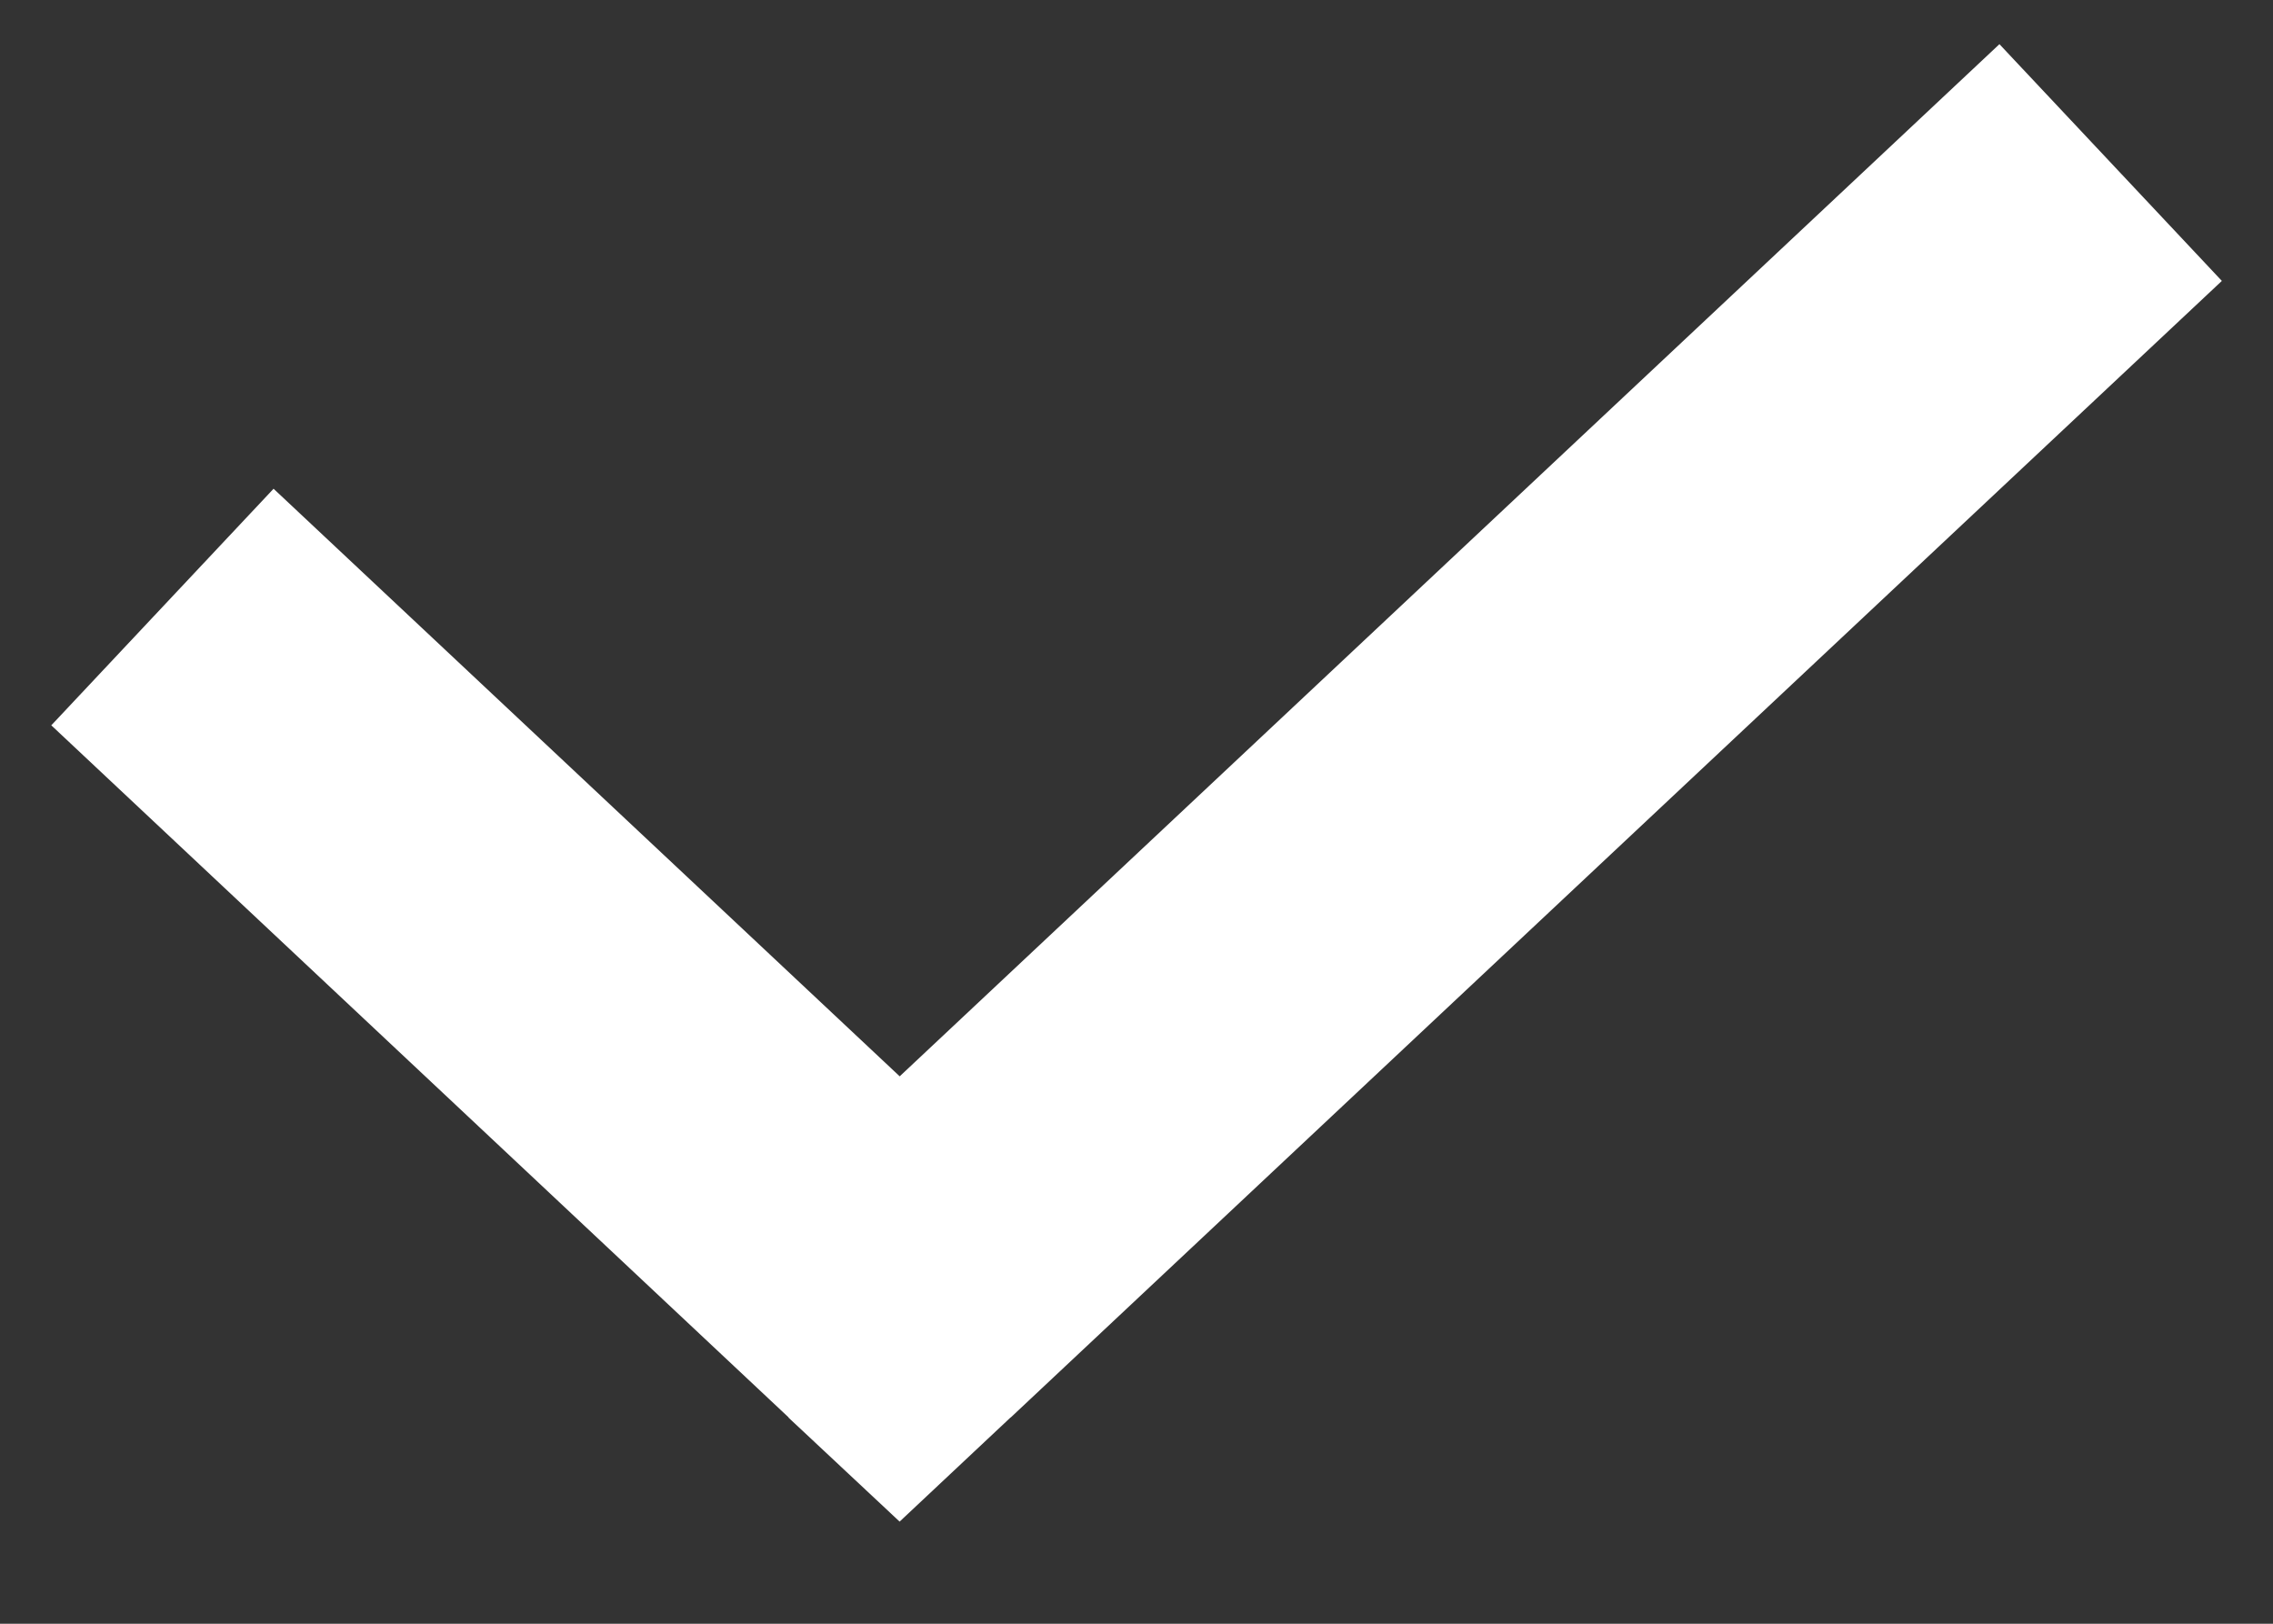 <svg xmlns="http://www.w3.org/2000/svg" xmlns:xlink="http://www.w3.org/1999/xlink" width="14" height="10" viewBox="0 0 14 10" id="uncheck">
  <rect x="0" y="0" width="14" height="10" fill="#333333" stroke="none"/>
  <use fill="#fff" transform="translate(1 1)" xlink:href="#uncheck_path"/>
  <defs>
    <path id="uncheck_path" d="M4.54 7l-.684.73.685.641.684-.642L4.54 7zM-.683 3.468l4.54 4.261 1.369-1.458L.685 2.01l-1.37 1.458zM5.225 7.73l7.46-7-1.37-1.458-7.459 7 1.369 1.458z"/>
  </defs>
</svg>